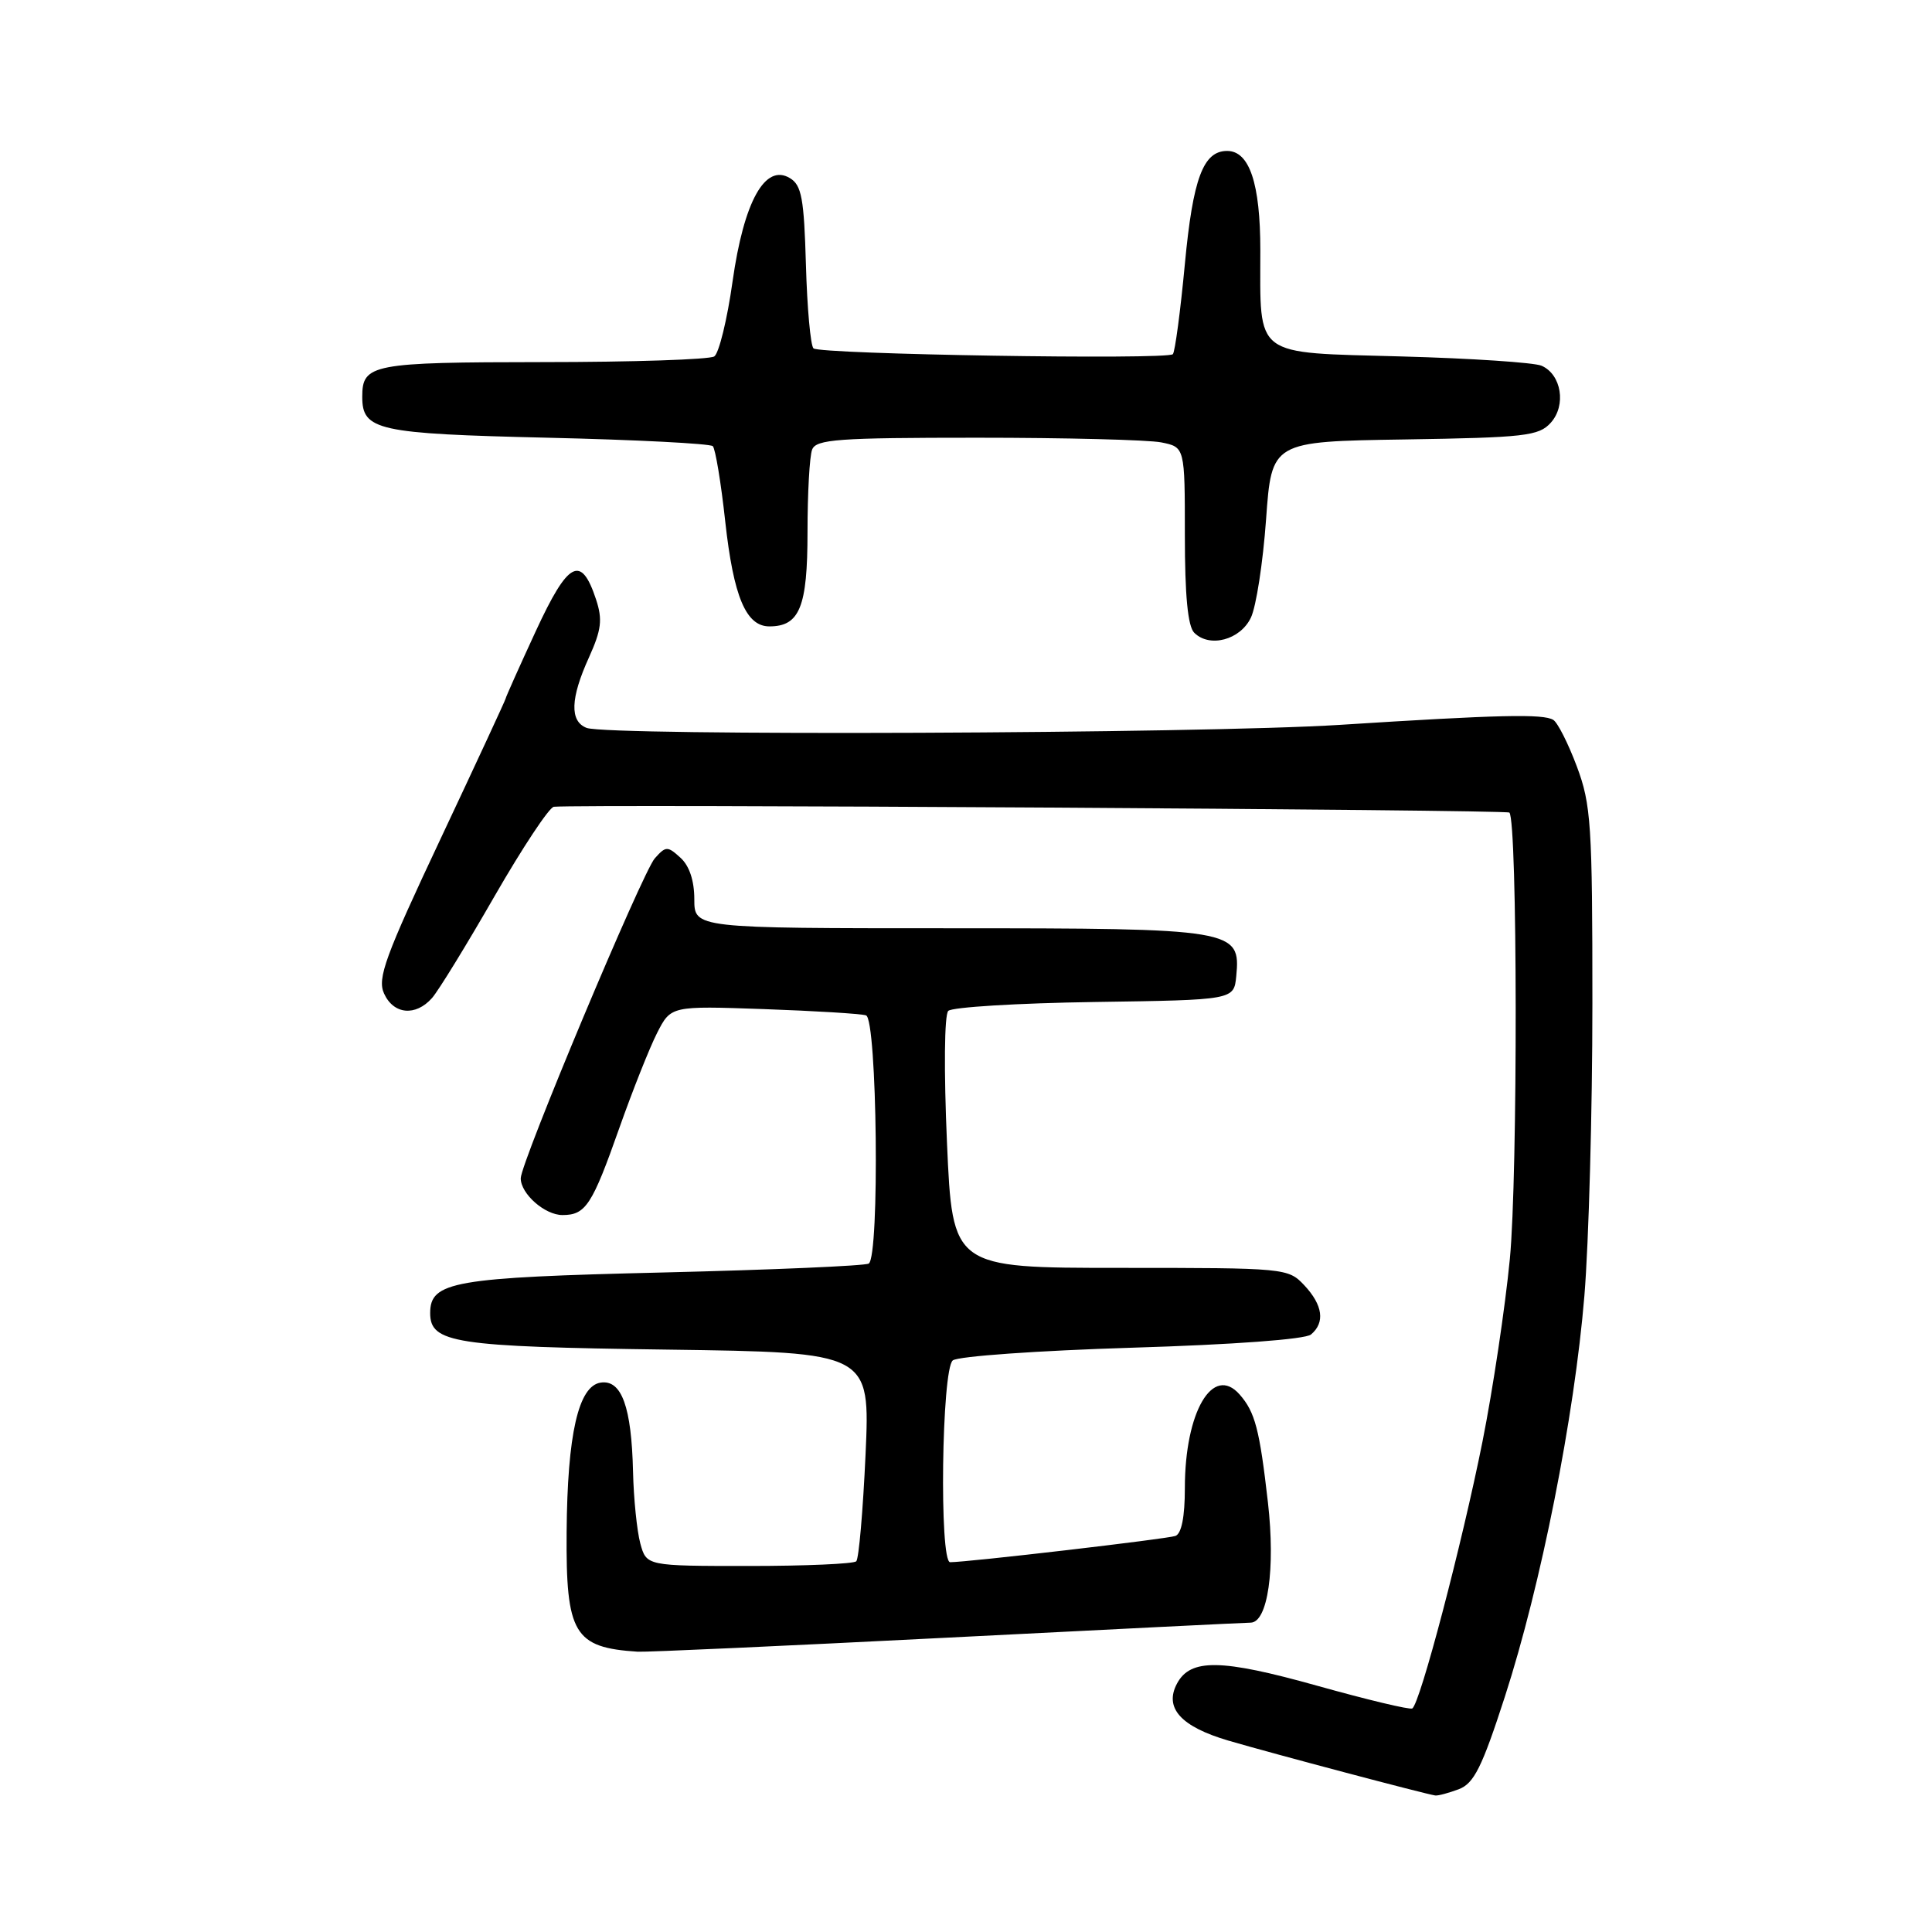 <?xml version="1.0" encoding="UTF-8" standalone="no"?>
<!DOCTYPE svg PUBLIC "-//W3C//DTD SVG 1.1//EN" "http://www.w3.org/Graphics/SVG/1.1/DTD/svg11.dtd" >
<svg xmlns="http://www.w3.org/2000/svg" xmlns:xlink="http://www.w3.org/1999/xlink" version="1.1" viewBox="0 0 256 256">
 <g >
 <path fill="currentColor"
d=" M 193.30 237.08 C 195.31 236.31 196.37 234.19 199.40 224.83 C 204.19 210.04 208.62 187.71 209.94 171.70 C 210.52 164.65 211.00 147.23 211.00 132.98 C 211.00 109.25 210.83 106.61 208.94 101.56 C 207.80 98.52 206.40 95.75 205.82 95.39 C 204.49 94.57 198.68 94.70 177.50 96.05 C 159.08 97.22 80.56 97.54 77.73 96.45 C 75.47 95.58 75.57 92.54 78.05 87.09 C 79.69 83.45 79.86 82.10 78.98 79.43 C 77.00 73.43 75.29 74.33 70.98 83.66 C 68.79 88.40 67.00 92.41 67.00 92.56 C 67.00 92.71 63.13 101.05 58.41 111.08 C 51.02 126.77 49.97 129.64 50.89 131.65 C 52.15 134.43 55.07 134.70 57.24 132.25 C 58.09 131.29 61.82 125.21 65.53 118.75 C 69.25 112.29 72.78 106.96 73.39 106.90 C 77.62 106.54 199.60 107.28 200.00 107.67 C 201.08 108.74 201.13 155.84 200.06 166.84 C 199.44 173.25 197.81 184.12 196.44 191.00 C 193.72 204.61 188.15 225.82 187.13 226.38 C 186.78 226.57 181.10 225.21 174.50 223.36 C 161.81 219.81 157.74 219.74 155.96 223.08 C 154.23 226.31 156.47 228.79 162.77 230.64 C 168.59 232.35 188.93 237.74 190.18 237.91 C 190.56 237.96 191.96 237.58 193.30 237.08 Z  M 125.50 217.00 C 146.95 215.91 165.05 215.01 165.71 215.01 C 167.99 214.99 169.01 207.88 168.01 199.10 C 166.90 189.39 166.31 187.12 164.26 184.78 C 160.71 180.74 157.00 187.08 157.00 197.18 C 157.00 200.98 156.56 203.22 155.75 203.52 C 154.65 203.92 128.24 207.00 125.90 207.00 C 124.44 207.00 124.77 181.43 126.25 180.26 C 126.94 179.71 137.61 178.96 149.96 178.58 C 163.46 178.17 172.93 177.47 173.71 176.83 C 175.60 175.25 175.29 172.94 172.83 170.31 C 170.68 168.03 170.36 168.00 148.43 168.00 C 126.21 168.00 126.21 168.00 125.48 151.42 C 125.06 141.83 125.13 134.47 125.65 133.95 C 126.15 133.45 134.87 132.92 145.03 132.77 C 163.50 132.50 163.50 132.50 163.81 129.35 C 164.41 123.13 163.63 123.00 125.78 123.00 C 92.00 123.00 92.00 123.00 92.00 119.15 C 92.00 116.69 91.34 114.71 90.16 113.65 C 88.45 112.09 88.22 112.10 86.76 113.74 C 85.12 115.60 69.00 154.05 69.00 156.13 C 69.00 158.19 72.19 161.00 74.53 161.00 C 77.61 161.00 78.46 159.69 82.07 149.45 C 83.81 144.53 86.05 138.88 87.06 136.89 C 88.90 133.28 88.90 133.28 101.20 133.71 C 107.96 133.95 114.06 134.32 114.75 134.54 C 116.23 135.01 116.58 166.52 115.11 167.43 C 114.63 167.73 102.36 168.26 87.86 168.61 C 60.08 169.27 57.00 169.81 57.00 173.99 C 57.00 177.96 60.20 178.45 88.40 178.83 C 115.30 179.20 115.30 179.20 114.69 192.73 C 114.35 200.17 113.80 206.54 113.46 206.88 C 113.11 207.22 106.72 207.50 99.25 207.50 C 85.66 207.50 85.66 207.50 84.84 204.50 C 84.40 202.85 83.96 198.57 83.88 195.00 C 83.68 186.43 82.37 182.80 79.61 183.20 C 76.64 183.62 75.18 190.03 75.08 203.03 C 74.98 216.50 76.05 218.31 84.50 218.86 C 85.60 218.93 104.05 218.09 125.50 217.00 Z  M 165.75 81.84 C 166.45 80.38 167.35 74.53 167.76 68.84 C 168.50 58.50 168.50 58.50 186.12 58.23 C 202.07 57.98 203.90 57.77 205.48 56.02 C 207.57 53.71 206.90 49.61 204.26 48.46 C 203.29 48.04 194.93 47.48 185.68 47.23 C 165.91 46.68 167.00 47.51 167.00 33.16 C 167.00 24.31 165.56 20.00 162.60 20.00 C 159.43 20.00 158.07 23.64 157.00 34.99 C 156.41 41.27 155.69 46.64 155.41 46.93 C 154.64 47.70 108.62 46.95 107.79 46.16 C 107.40 45.78 106.95 40.80 106.79 35.09 C 106.54 26.32 106.22 24.54 104.68 23.61 C 101.39 21.60 98.57 26.67 97.07 37.28 C 96.36 42.35 95.26 46.83 94.64 47.23 C 94.01 47.64 83.80 47.98 71.95 47.98 C 49.26 48.00 48.00 48.24 48.00 52.58 C 48.00 57.03 50.00 57.47 72.57 58.00 C 84.27 58.27 94.11 58.78 94.45 59.12 C 94.79 59.46 95.54 63.96 96.10 69.12 C 97.20 79.08 98.85 83.00 101.95 83.00 C 105.96 83.00 107.00 80.42 107.00 70.51 C 107.00 65.37 107.27 60.45 107.61 59.58 C 108.13 58.21 111.01 58.00 129.48 58.00 C 141.18 58.00 152.16 58.28 153.88 58.62 C 157.00 59.25 157.00 59.25 157.00 70.92 C 157.00 78.90 157.39 82.99 158.24 83.84 C 160.28 85.88 164.35 84.79 165.75 81.84 Z "/>
</g>
</svg>
